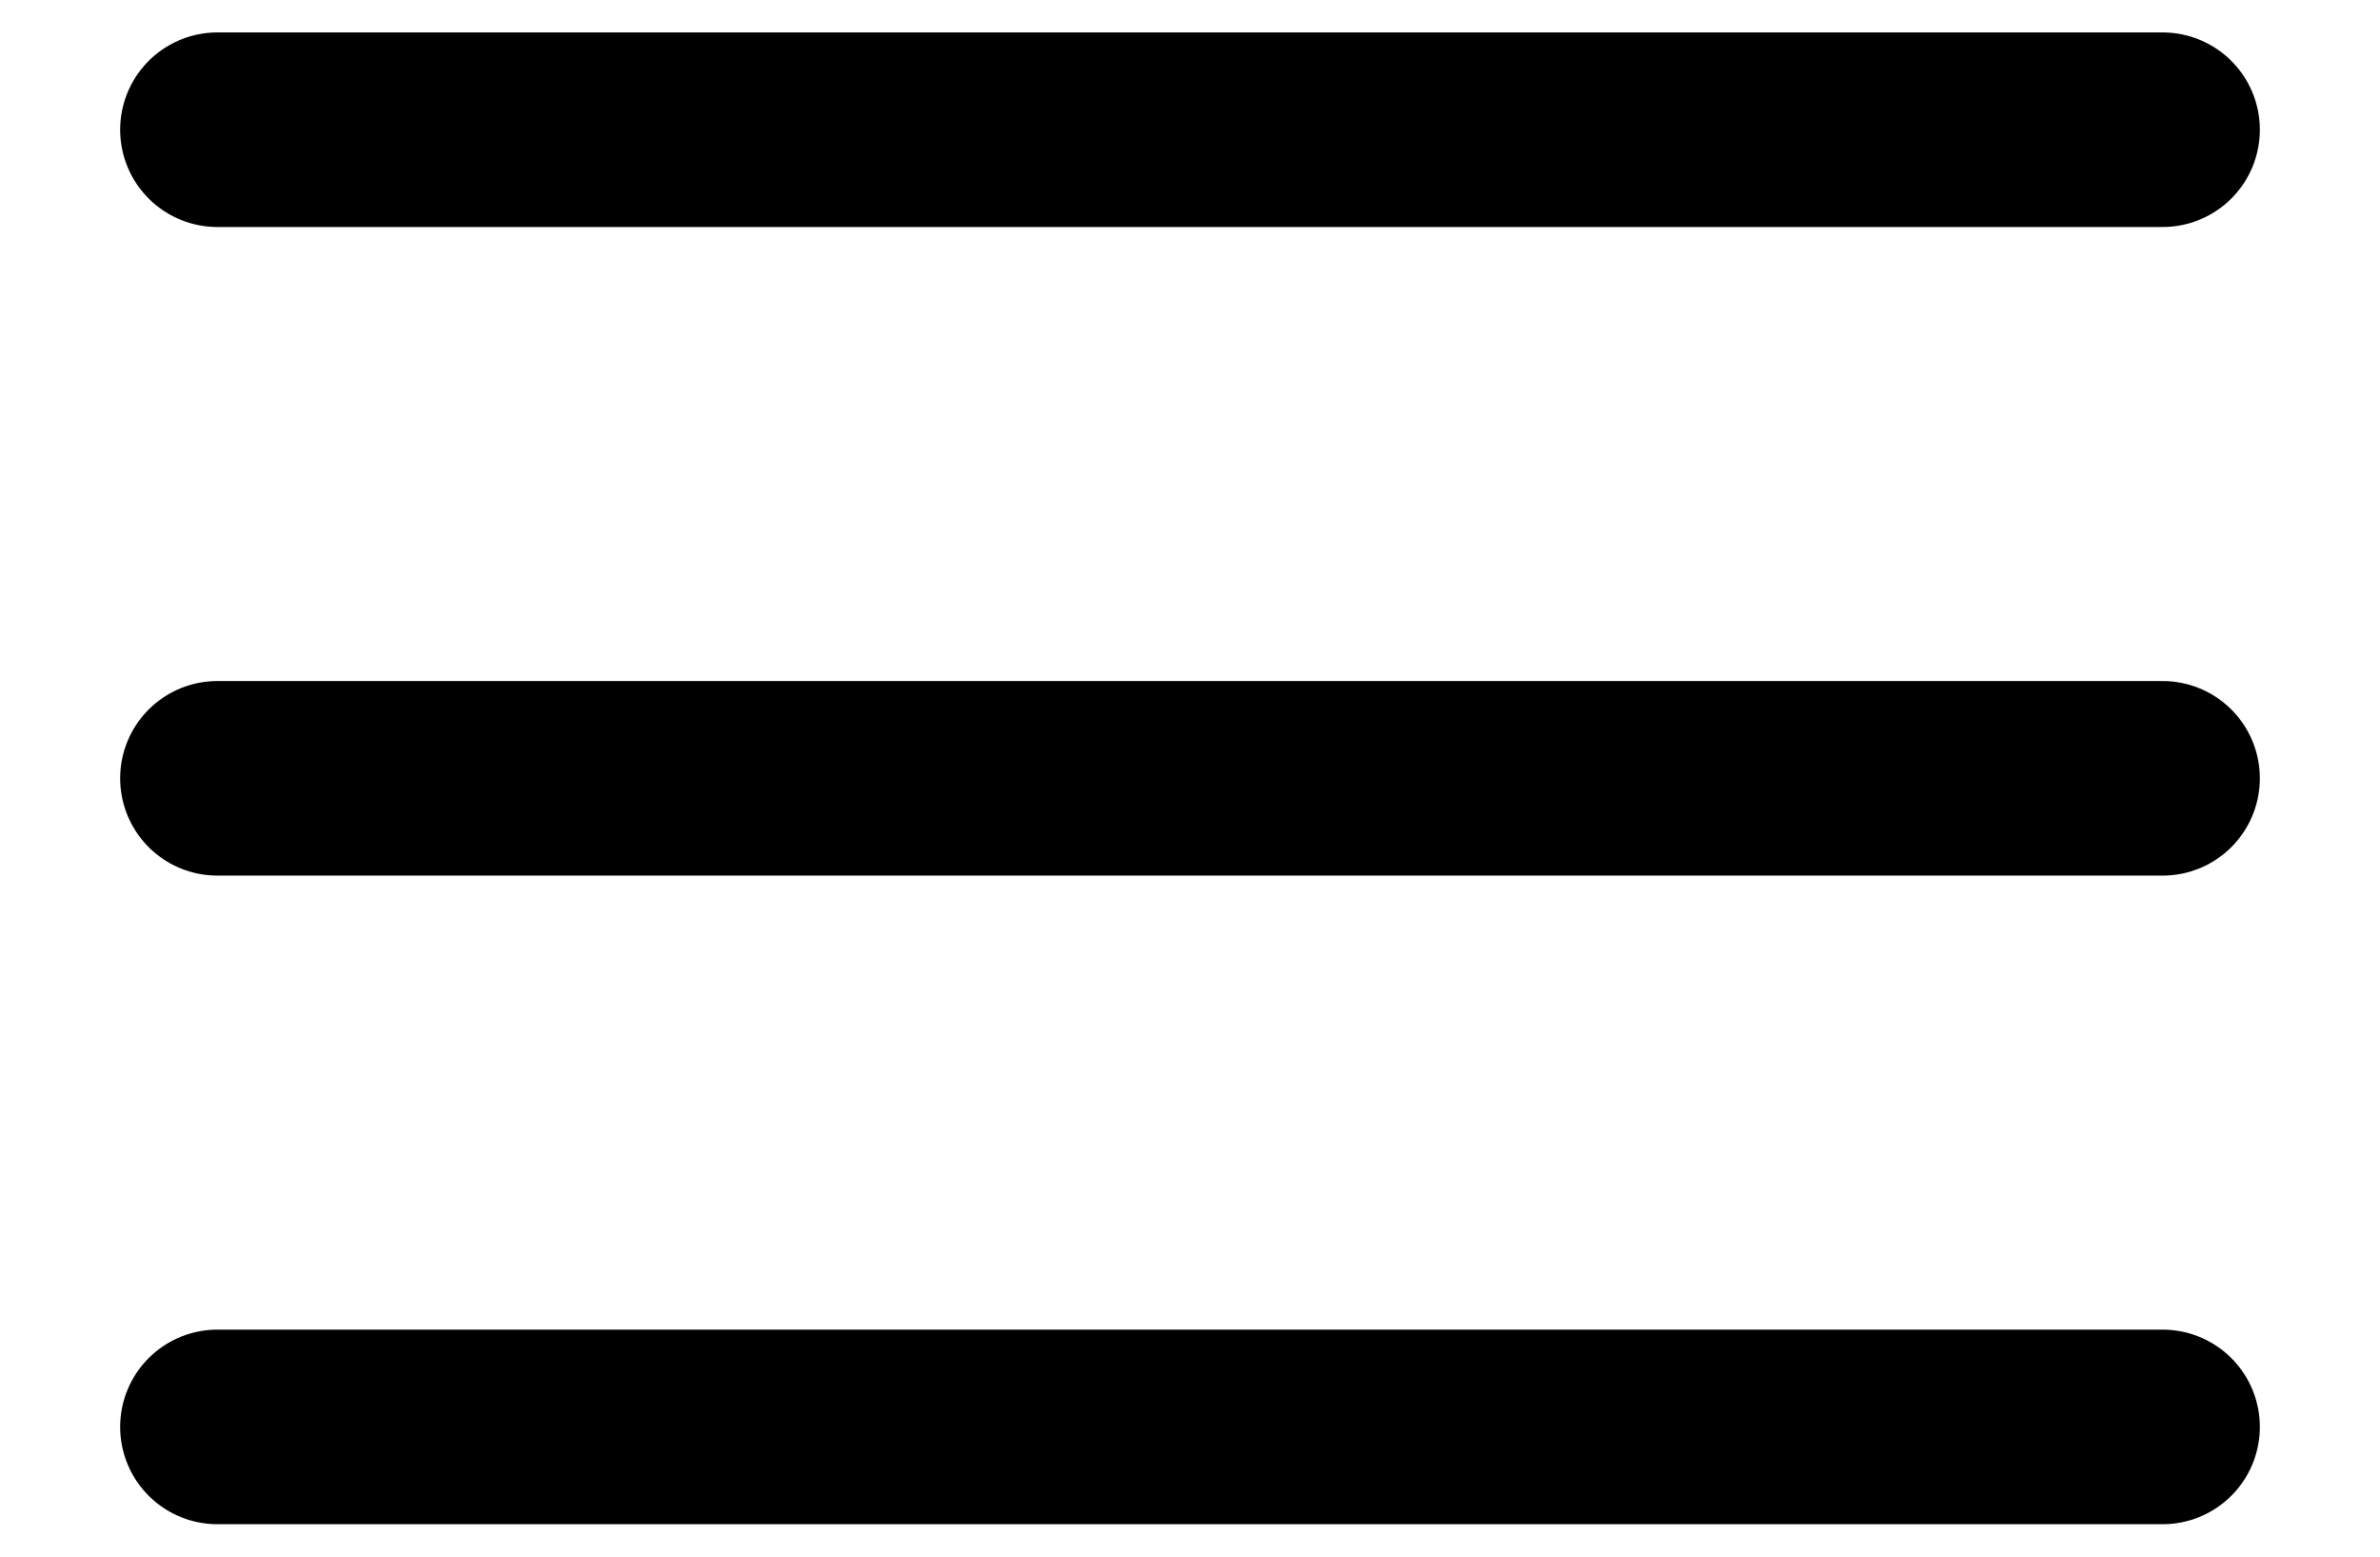 <svg width="26" height="17" viewBox="0 0 34 24" fill="none" xmlns="http://www.w3.org/2000/svg">
<path d="M2 22H32M2 12H32M2 2H32" stroke="black" stroke-width="3" stroke-linecap="round" stroke-linejoin="round"/>
</svg>
